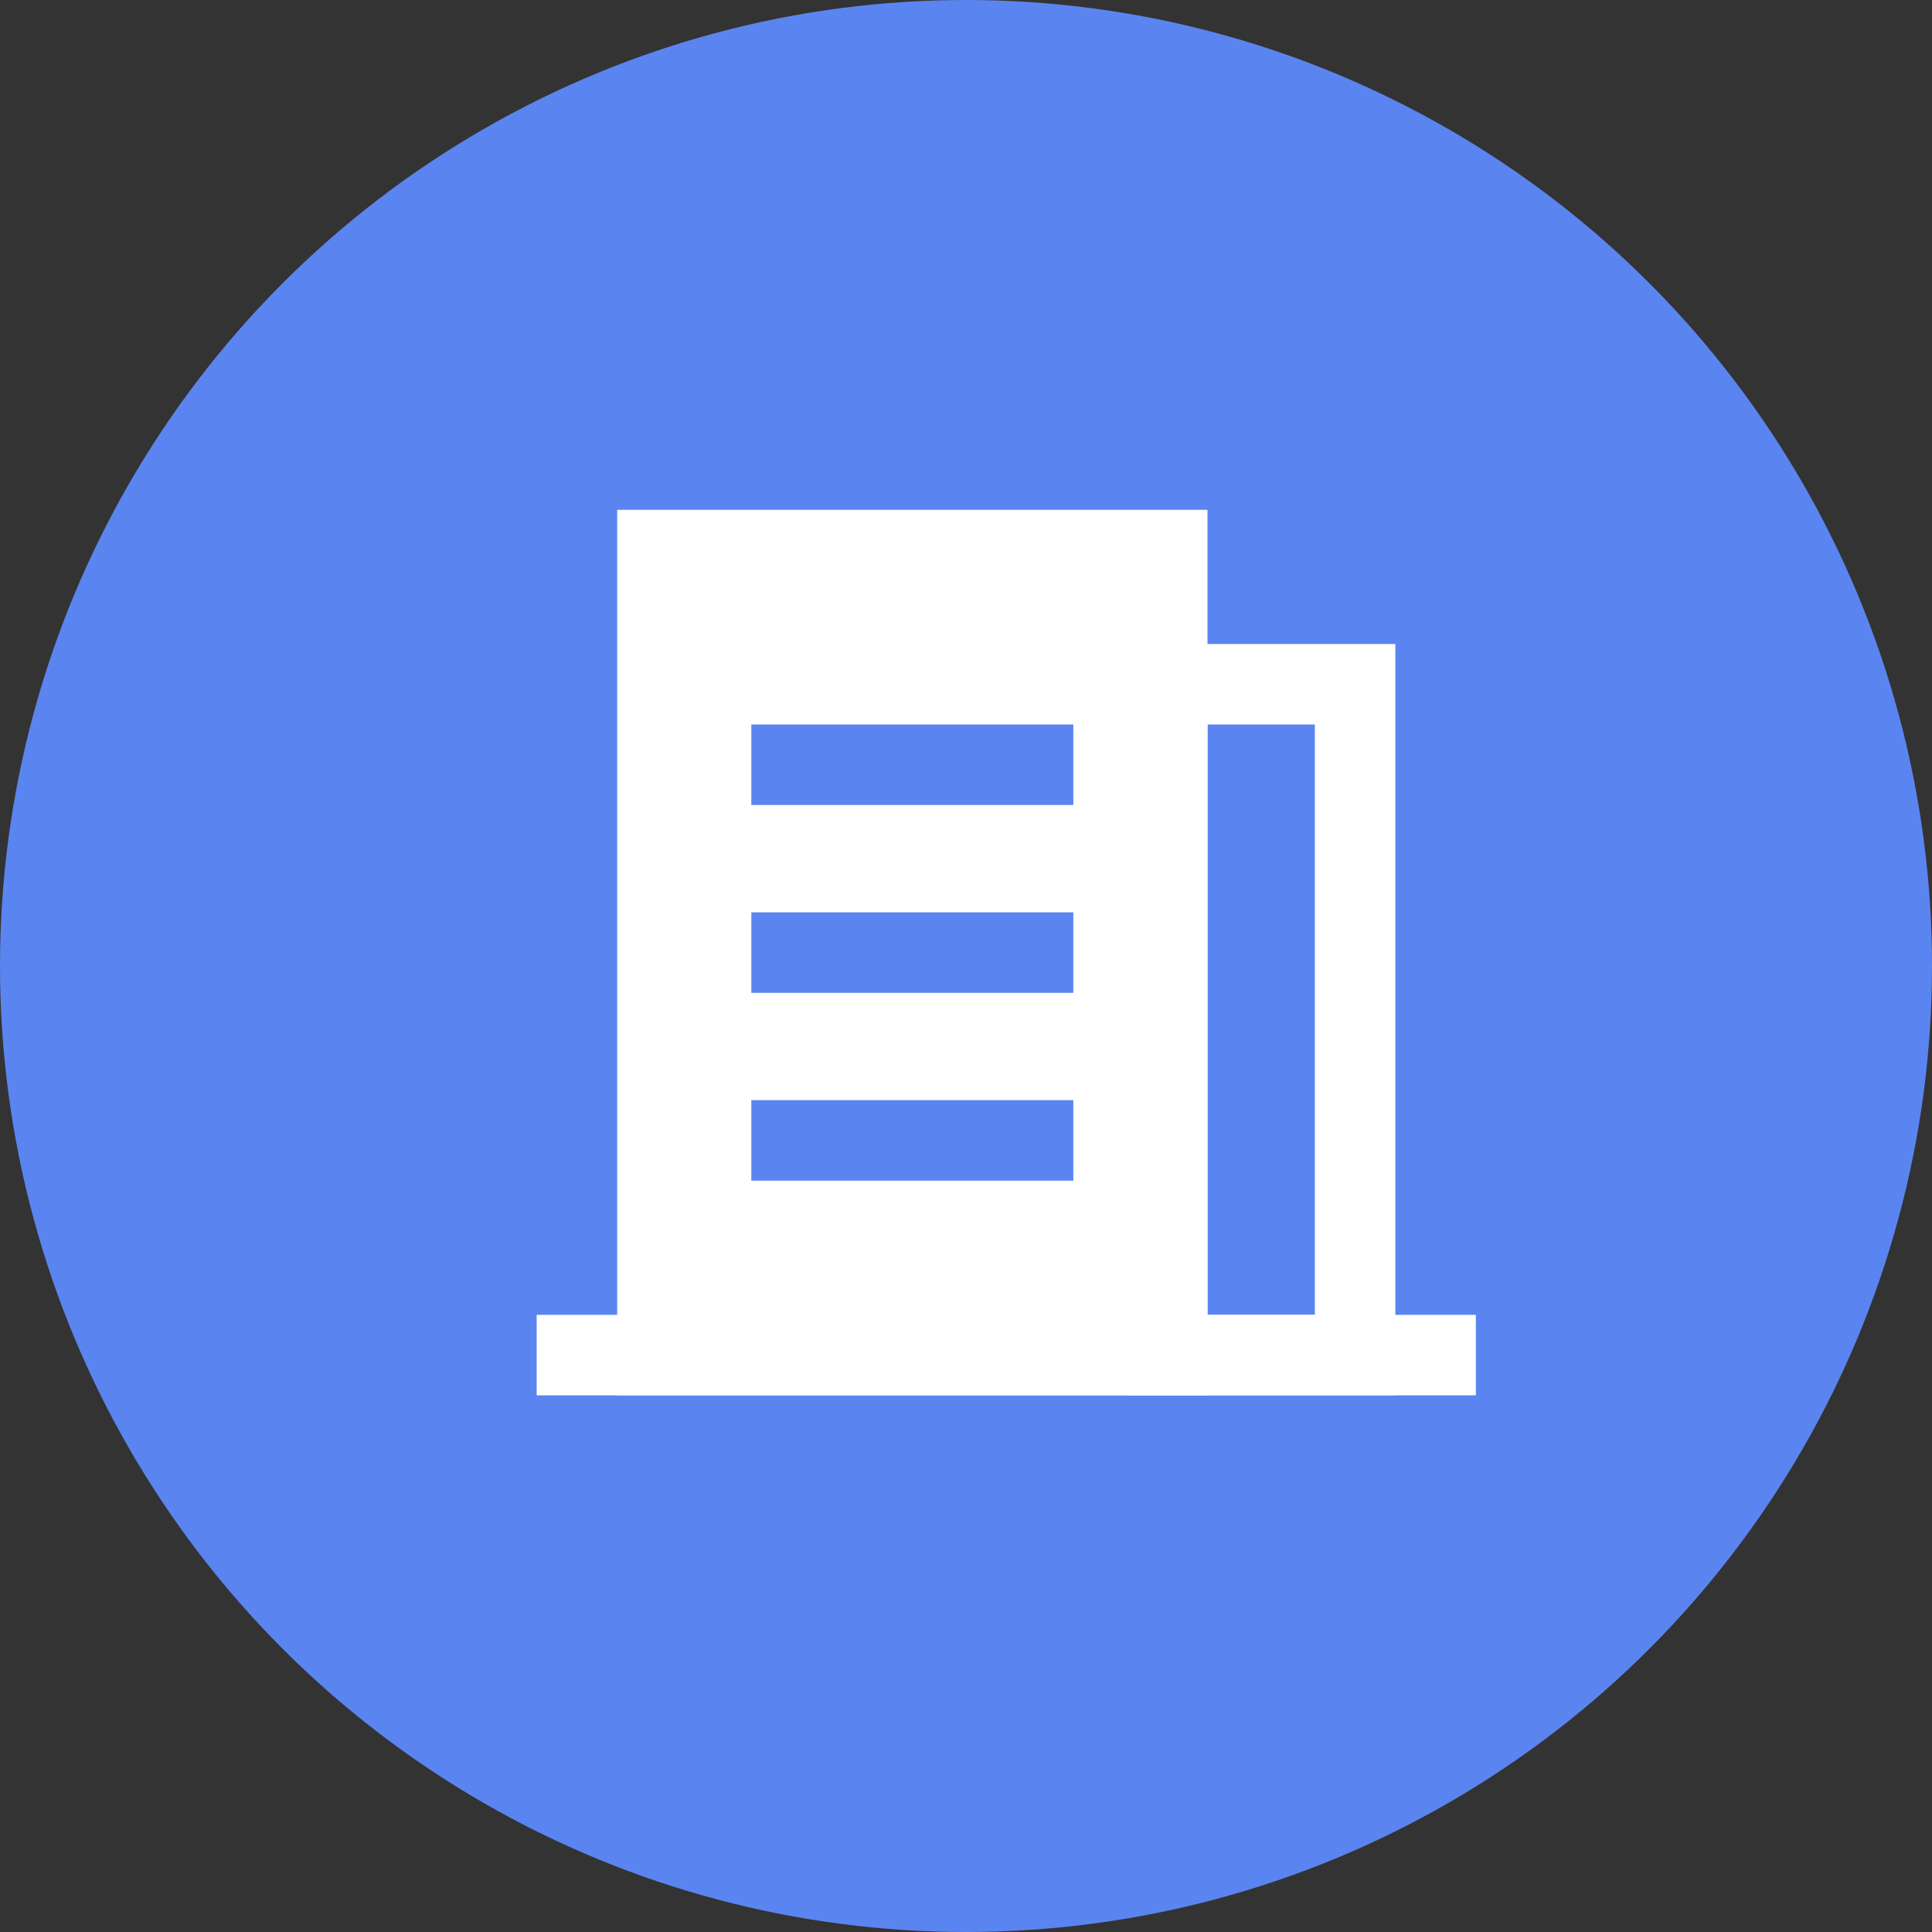 <?xml version="1.0" encoding="UTF-8"?>
<svg width="72px" height="72px" viewBox="0 0 72 72" version="1.1" xmlns="http://www.w3.org/2000/svg" xmlns:xlink="http://www.w3.org/1999/xlink">
    <rect x="0" y="0" width="72" height="72" fill="#333333" stroke="none"/>
    <!-- Generator: Sketch 53.2 (72643) - https://sketchapp.com -->
    <title>04 图标/移动端图标/企业文件夹</title>
    <desc>Created with Sketch.</desc>
    <g id="04-图标/移动端图标/企业文件夹" stroke="none" stroke-width="1" fill="none" fill-rule="evenodd">
        <g id="Group" fill="#5A85F0">
            <circle id="Oval-Copy" cx="36" cy="36" r="36"></circle>
        </g>
        <g id="Group-2" transform="translate(20, 19)">
            <g id="Group-3">
                <rect id="Rectangle" stroke="#FFFFFF" stroke-width="3" fill="#FFFFFF" x="4.5" y="1.5" width="19" height="30"></rect>
                <rect id="Rectangle" fill="#5A85F0" x="8" y="8" width="12" height="3"></rect>
                <rect id="Rectangle" fill="#5A85F0" x="8" y="15" width="12" height="3"></rect>
                <rect id="Rectangle" fill="#5A85F0" x="8" y="22" width="12" height="3"></rect>
                <path d="M23.5,6.5 L23.5,31.5 L30.5,31.5 L30.5,6.5 L23.5,6.5 Z" id="Rectangle" stroke="#FFFFFF" stroke-width="3"></path>
                <rect id="Rectangle" fill="#FFFFFF" x="0" y="30" width="35" height="3"></rect>
            </g>
        </g>
    </g>
</svg>